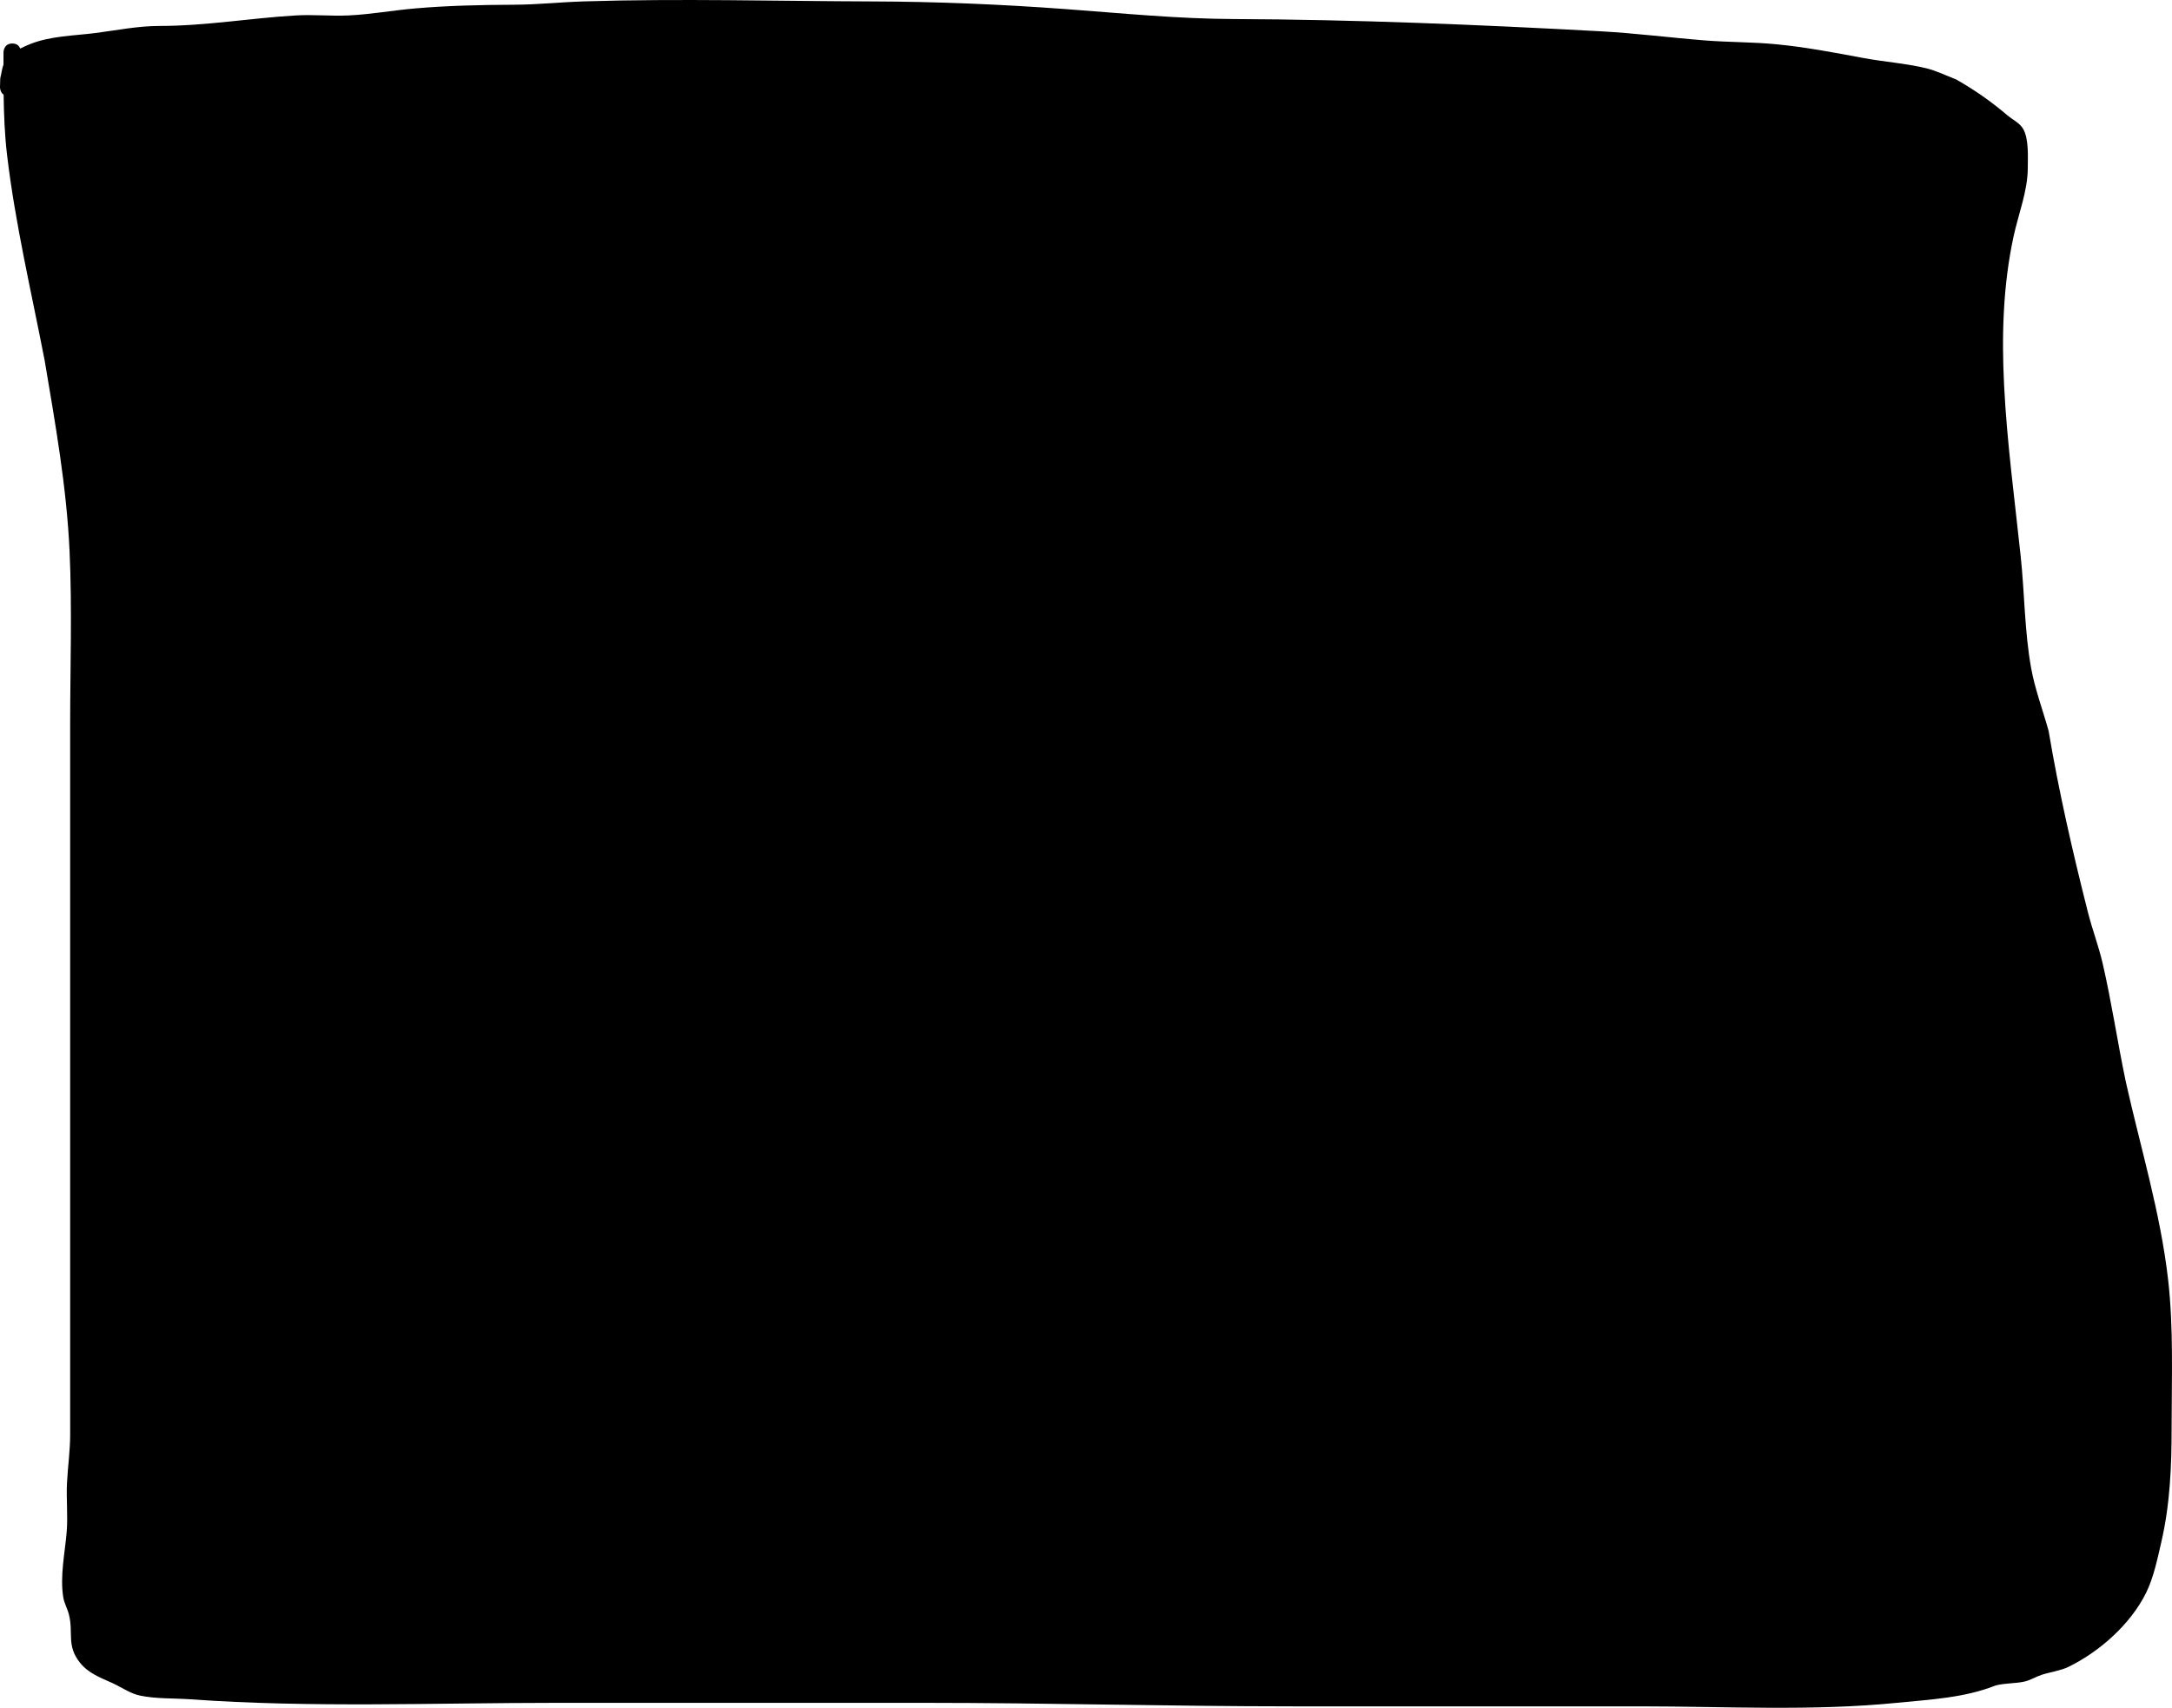 <svg version="1.1" xmlns="http://www.w3.org/2000/svg" xmlns:xlink="http://www.w3.org/1999/xlink" width="619.107" height="486.802" viewBox="0,0,619.107,486.802"><g transform="translate(71,59.894)"><g data-paper-data="{&quot;isPaintingLayer&quot;:true}" fill="#000000" fill-rule="nonzero" stroke="none" stroke-width="0.5" stroke-linecap="butt" stroke-linejoin="miter" stroke-miterlimit="10" stroke-dasharray="" stroke-dashoffset="0" style="mix-blend-mode: normal"><path d="M-65.226,-46.058c0.983,-0.513 1.971,-0.933 2.815,-1.27c5.84,-2.334 12.429,-2.365 18.582,-3.15c6.191,-0.789 12.062,-2.013 18.328,-2.022c13.072,0.004 25.862,-2.234 38.854,-2.996c4.989,-0.292 10.024,0.235 15.015,-0.001c6.316,-0.298 12.63,-1.451 18.93,-1.995c9.377,-0.81 18.816,-1.018 28.22,-1.053c6.661,-0.024 13.251,-0.746 19.902,-0.953c27.342,-0.854 54.869,-0.071 82.225,0.011c18.378,0.055 36.785,0.834 55.119,2.184c15.955,1.175 31.789,2.767 47.813,2.834c34.876,0.148 69.774,1.607 104.603,3.49c10.029,0.542 19.936,1.83 29.939,2.617c6.653,0.523 13.369,0.434 20.013,1.067c8.357,0.796 16.671,2.372 24.913,3.918c5.952,1.116 12.218,1.53 18.086,2.96c2.915,0.711 5.622,2.098 8.43,3.156c5.378,3.056 9.947,6.271 14.673,10.268c1.485,1.256 3.438,2.127 4.426,3.802c1.679,2.846 1.346,8.055 1.339,11.192c-0.015,6.544 -2.668,13.099 -4.052,19.506c-3.005,13.915 -3.411,28.224 -2.701,42.388c0.821,16.427 3.015,32.517 4.739,48.852c1.112,10.541 1.086,21.322 2.968,31.78c1.081,6.01 3.355,12.047 4.986,17.933c2.921,17.418 6.883,34.616 11.218,51.743c1.229,4.855 3.039,9.582 4.17,14.461c2.583,11.144 4.255,22.597 6.615,33.807c4.159,18.64 9.851,37.247 12.042,56.258c1.607,13.943 1.015,28.268 1.015,42.272c0,11.127 -0.431,21.831 -2.94,32.69c-1.078,4.664 -2.191,10.119 -4.33,14.438c-4.452,8.992 -13.265,16.787 -22.186,21.143c-2.102,1.026 -5.512,1.548 -7.619,2.246c-1.683,0.557 -3.22,1.564 -4.953,1.938c-2.676,0.577 -5.496,0.386 -8.14,1.097c-9,3.554 -18.573,3.984 -28.134,4.94c-24.154,2.415 -48.928,1.007 -73.199,1.007c-33.006,0 -66.011,0 -99.017,-0c-35.012,-0 -69.979,-1 -104.983,-1c-35,0 -70,0 -105,0c-34.633,0 -69.632,1.461 -104.178,-1.006c-4.655,-0.333 -9.894,-0.098 -14.443,-1.072c-2.761,-0.591 -5.149,-2.317 -7.712,-3.501c-3.461,-1.598 -6.851,-2.723 -9.368,-5.868c-3.921,-4.9 -1.807,-8.45 -3.155,-13.752c-0.424,-1.667 -1.341,-3.202 -1.612,-4.9c-0.969,-6.072 0.476,-12.614 0.976,-18.607c0.384,-4.6 -0.144,-9.345 0.089,-13.961c0.235,-4.648 0.905,-9.169 0.902,-13.833c0,-33.667 0,-67.333 0,-101c0,-33.685 0,-67.369 -0,-101.054c-0.005,-16.58 0.596,-33.32 -0.174,-49.884c-0.85,-18.26 -4.064,-36.178 -7.085,-54.164c-3.756,-19.399 -8.401,-38.985 -10.725,-58.619c-0.669,-5.652 -0.903,-11.423 -0.981,-17.183c-1.034,-0.708 -1.034,-2.096 -1.034,-2.096l0.075,-2.606c0.347,-1.282 0.461,-2.657 0.922,-3.894c0.001,-1.17 0.003,-2.337 0.003,-3.5c0,0 0,-2.5 2.5,-2.5c1.378,0 1.997,0.76 2.274,1.442z"/></g></g></svg>